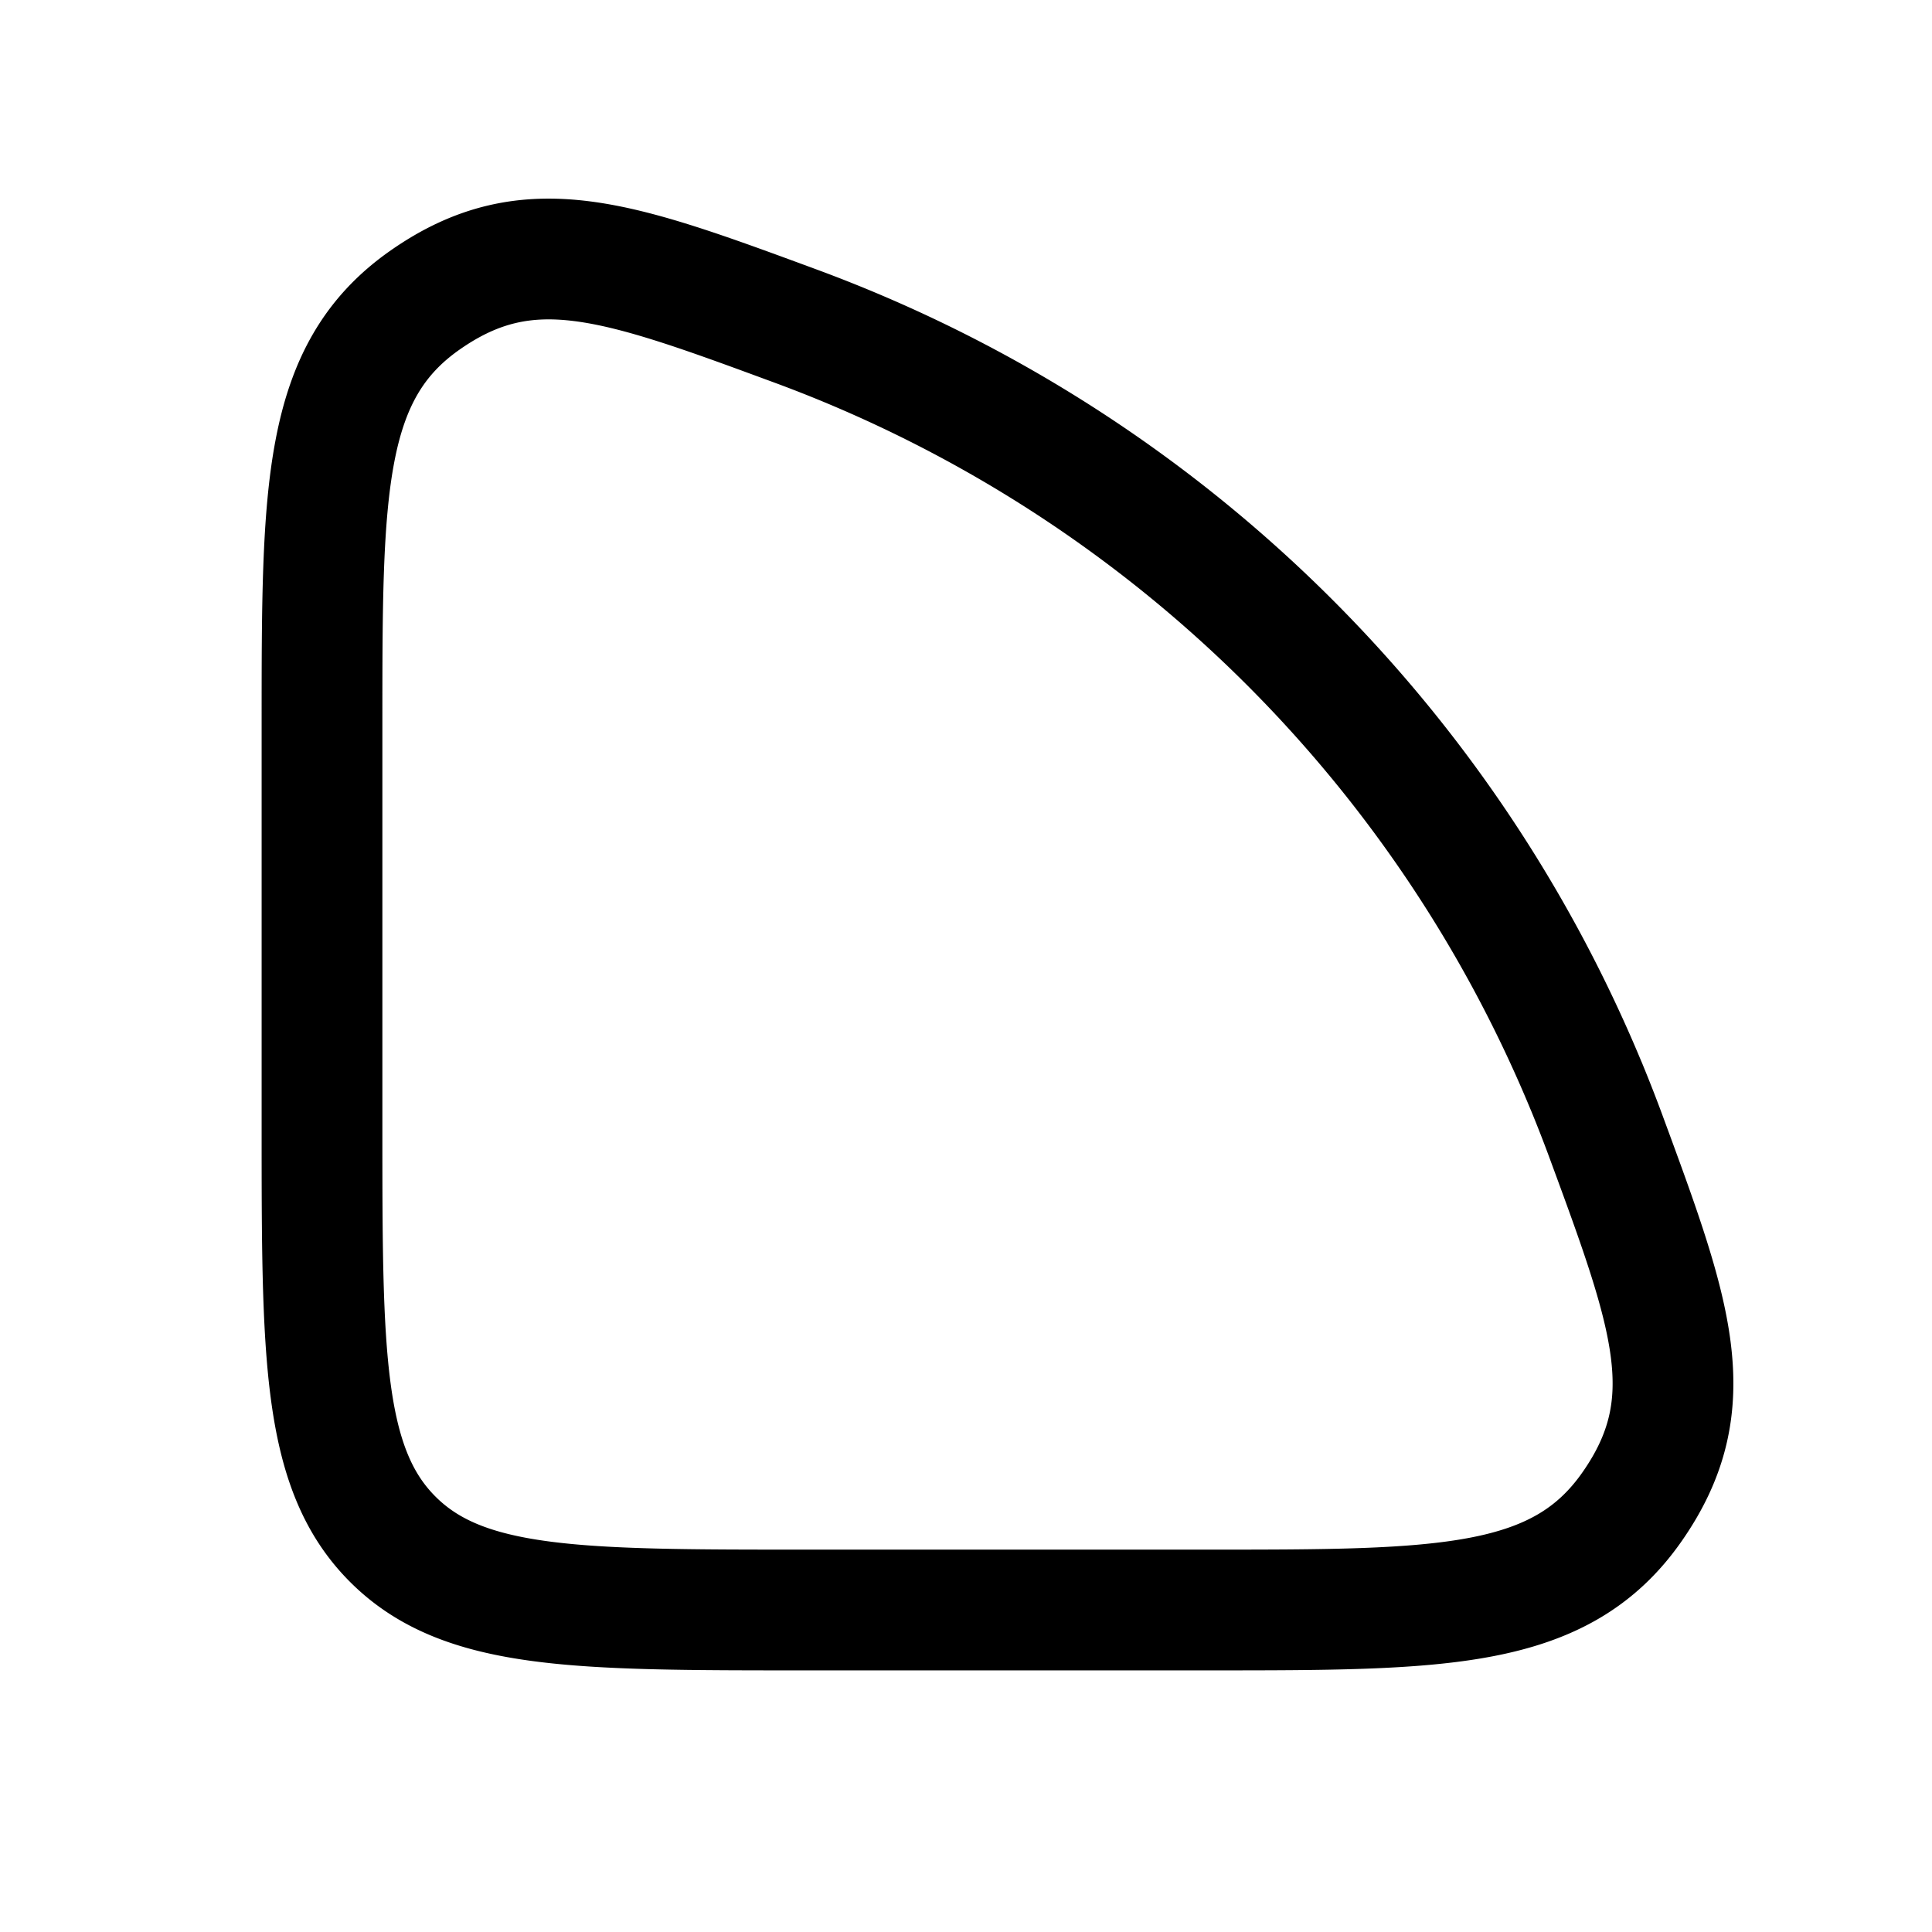 <svg xmlns="http://www.w3.org/2000/svg" width="24" height="24" viewBox="0 0 24 24" fill="none">
    <path stroke="currentColor" stroke-linejoin="round" stroke-width="1.5" d="M19.706 13.494c.086.209.168.418.246.63.813 2.205 1.219 3.308.323 4.592C19.38 20 17.92 20 15 20h-5c-2.828 0-4.243 0-5.121-.879C4 18.243 4 16.828 4 14V9c0-2.92 0-4.38 1.284-5.275 1.284-.896 2.387-.49 4.592.323a17 17 0 0 1 9.83 9.447Z"/>
</svg>